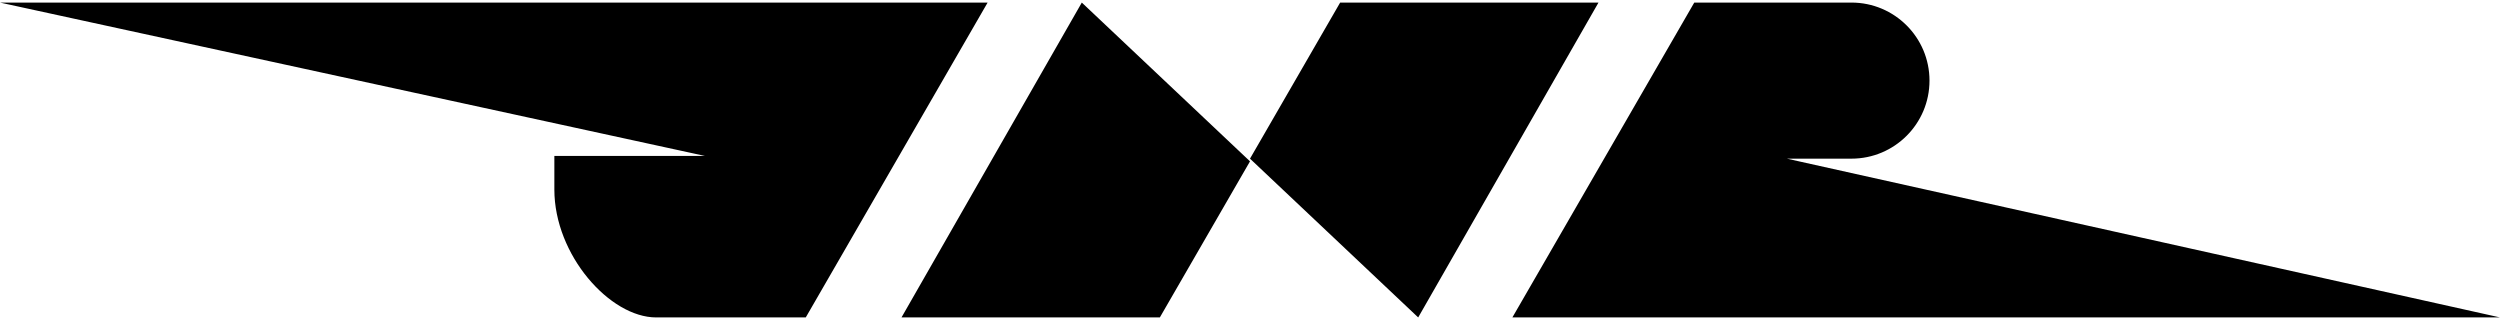 <svg height="320" width="2500" xmlns="http://www.w3.org/2000/svg" viewBox="1 1 929 117"><path d="M1 1l262 57h-56v12.48c0 24.326 20.616 47.52 37.863 47.52h55.558L368 1zM336 118L403 1l62.5 59-33.5 58zM630.594 1L563 118h367L665 59h24c16.016 0 29-12.984 29-29S705.016 1 689 1zM595 1l-67 117-62.5-59L499 1z"/></svg>